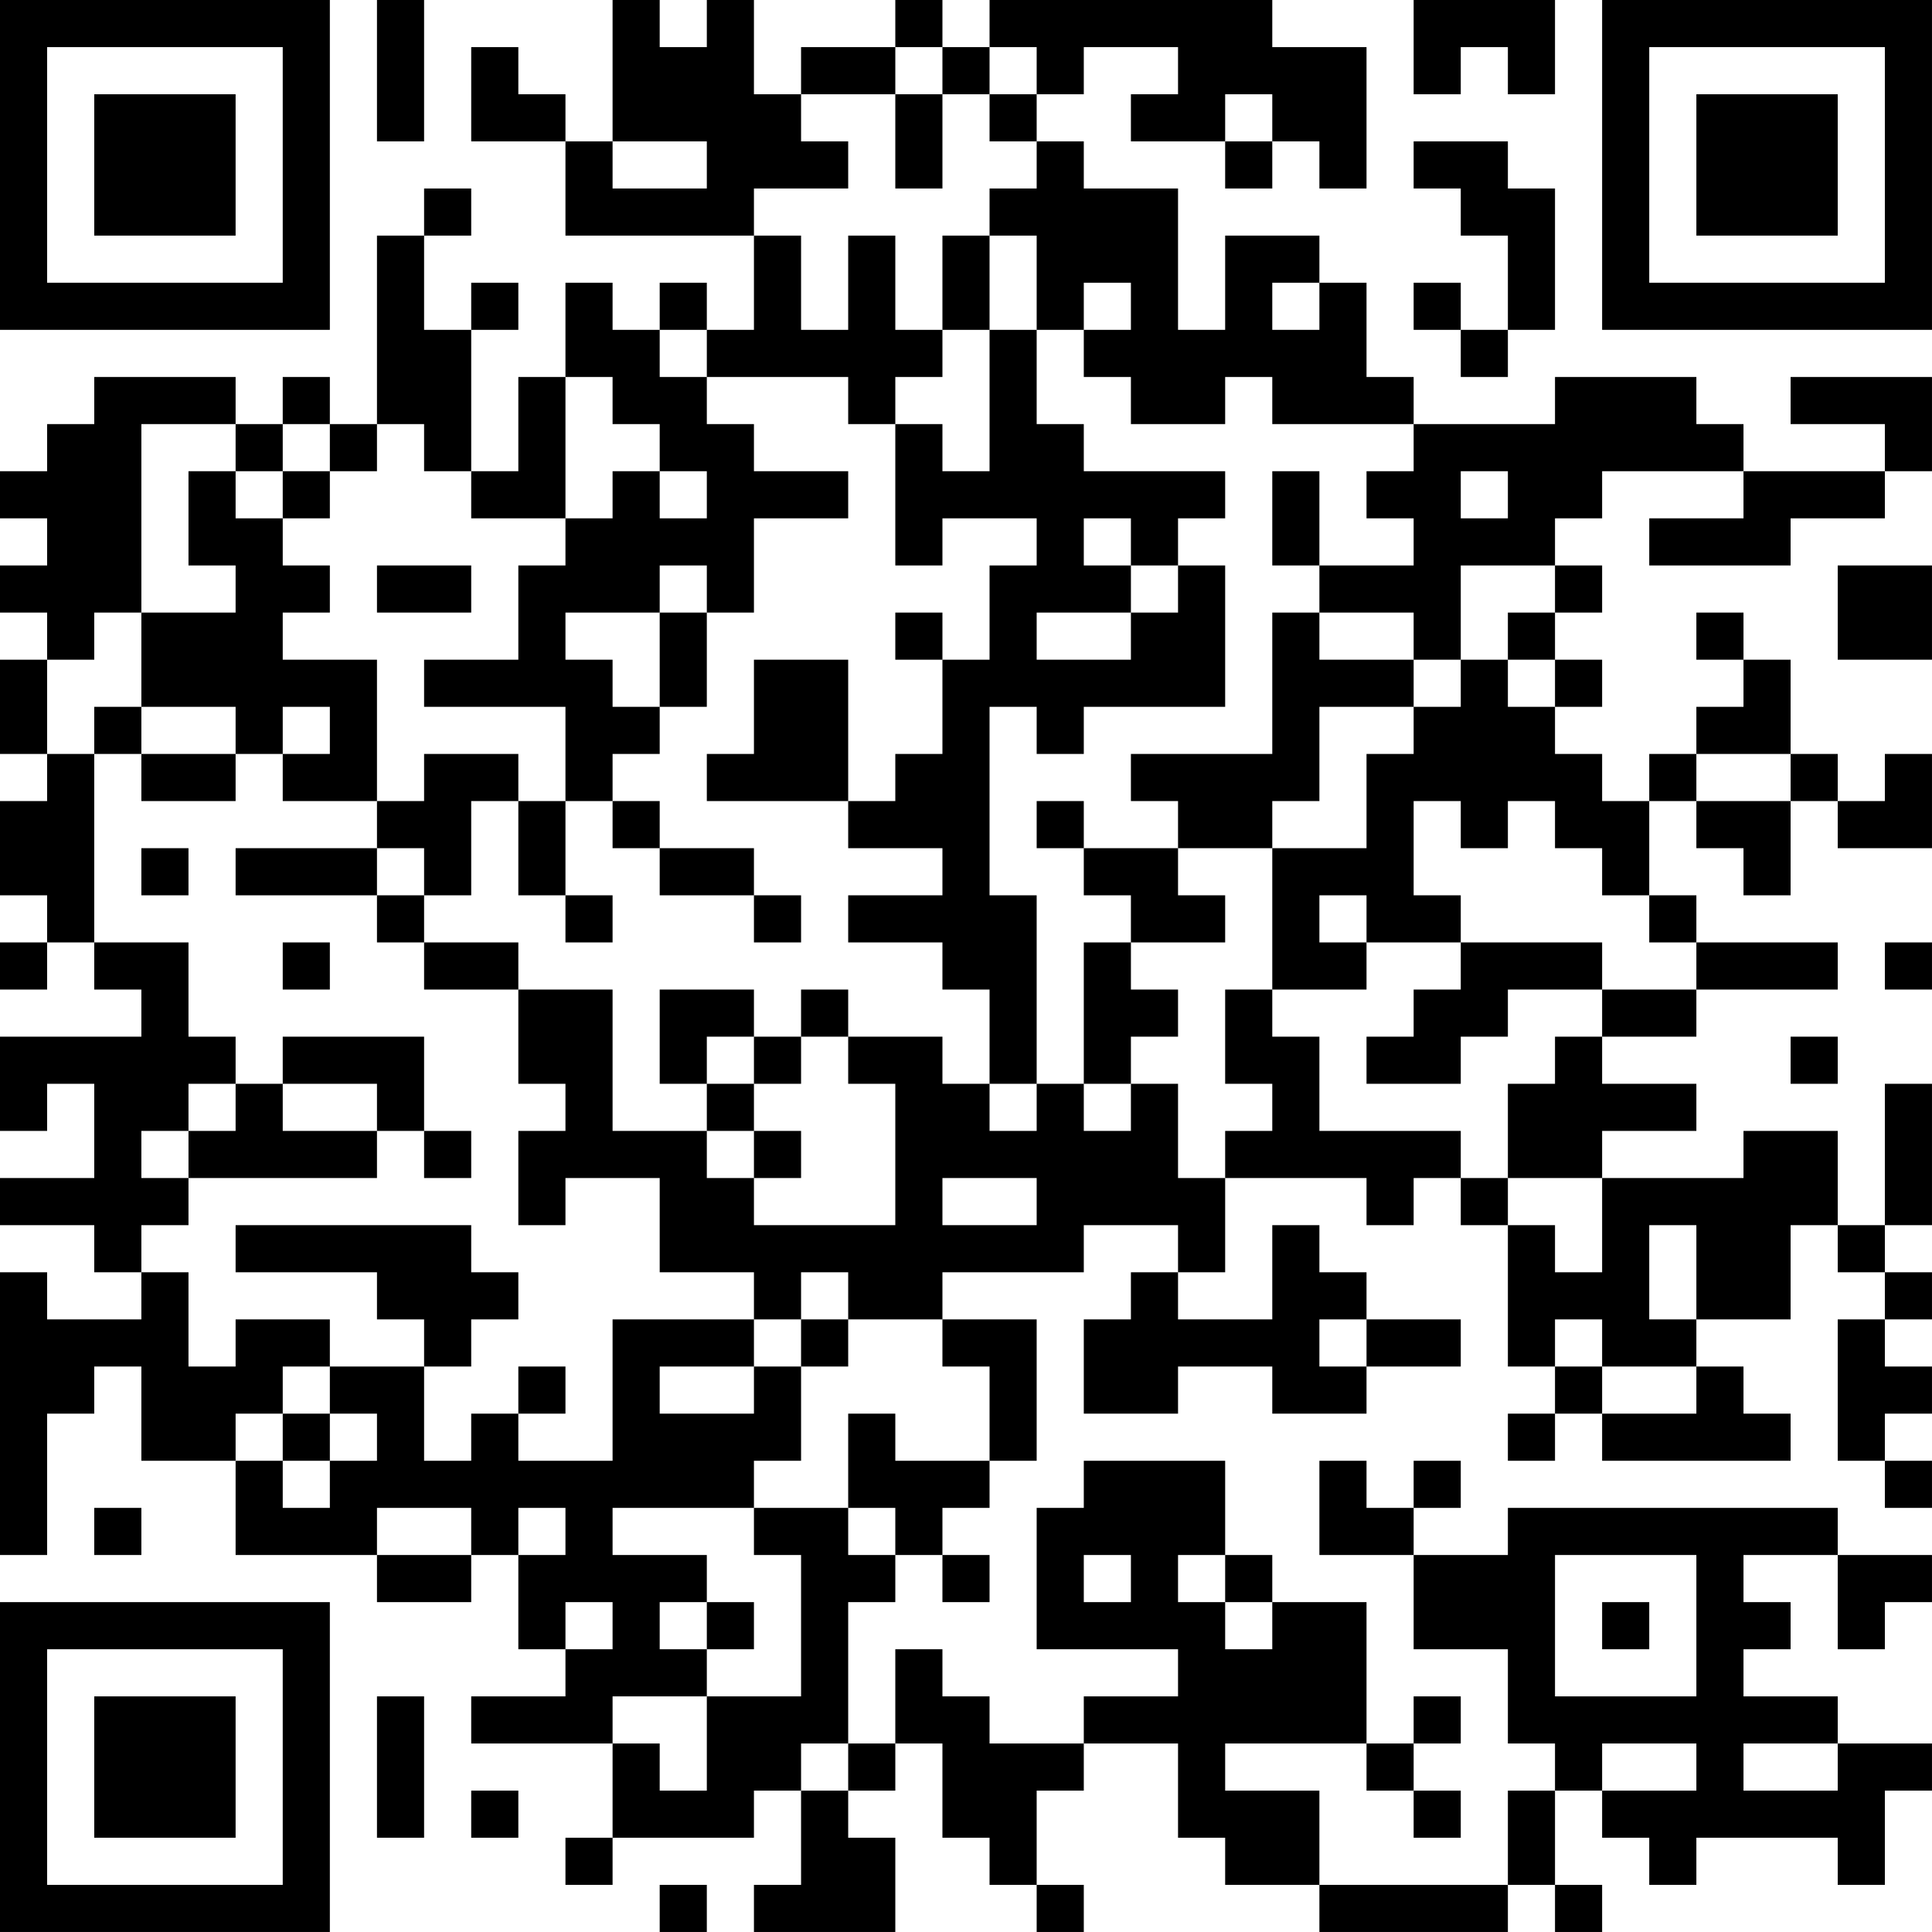 <?xml version="1.0" encoding="UTF-8"?>
<svg xmlns="http://www.w3.org/2000/svg" version="1.1" width="200" height="200" viewBox="0 0 200 200"><rect x="0" y="0" width="200" height="200" fill="#ffffff"/><g transform="scale(4.878)"><g transform="translate(0,0)"><path fill-rule="evenodd" d="M8 0L8 3L9 3L9 0ZM13 0L13 3L12 3L12 2L11 2L11 1L10 1L10 3L12 3L12 5L16 5L16 7L15 7L15 6L14 6L14 7L13 7L13 6L12 6L12 8L11 8L11 10L10 10L10 7L11 7L11 6L10 6L10 7L9 7L9 5L10 5L10 4L9 4L9 5L8 5L8 9L7 9L7 8L6 8L6 9L5 9L5 8L2 8L2 9L1 9L1 10L0 10L0 11L1 11L1 12L0 12L0 13L1 13L1 14L0 14L0 16L1 16L1 17L0 17L0 19L1 19L1 20L0 20L0 21L1 21L1 20L2 20L2 21L3 21L3 22L0 22L0 24L1 24L1 23L2 23L2 25L0 25L0 26L2 26L2 27L3 27L3 28L1 28L1 27L0 27L0 33L1 33L1 30L2 30L2 29L3 29L3 31L5 31L5 33L8 33L8 34L10 34L10 33L11 33L11 35L12 35L12 36L10 36L10 37L13 37L13 39L12 39L12 40L13 40L13 39L16 39L16 38L17 38L17 40L16 40L16 41L19 41L19 39L18 39L18 38L19 38L19 37L20 37L20 39L21 39L21 40L22 40L22 41L23 41L23 40L22 40L22 38L23 38L23 37L25 37L25 39L26 39L26 40L28 40L28 41L32 41L32 40L33 40L33 41L34 41L34 40L33 40L33 38L34 38L34 39L35 39L35 40L36 40L36 39L39 39L39 40L40 40L40 38L41 38L41 37L39 37L39 36L37 36L37 35L38 35L38 34L37 34L37 33L39 33L39 35L40 35L40 34L41 34L41 33L39 33L39 32L32 32L32 33L30 33L30 32L31 32L31 31L30 31L30 32L29 32L29 31L28 31L28 33L30 33L30 35L32 35L32 37L33 37L33 38L32 38L32 40L28 40L28 38L26 38L26 37L29 37L29 38L30 38L30 39L31 39L31 38L30 38L30 37L31 37L31 36L30 36L30 37L29 37L29 34L27 34L27 33L26 33L26 31L23 31L23 32L22 32L22 35L25 35L25 36L23 36L23 37L21 37L21 36L20 36L20 35L19 35L19 37L18 37L18 34L19 34L19 33L20 33L20 34L21 34L21 33L20 33L20 32L21 32L21 31L22 31L22 28L20 28L20 27L23 27L23 26L25 26L25 27L24 27L24 28L23 28L23 30L25 30L25 29L27 29L27 30L29 30L29 29L31 29L31 28L29 28L29 27L28 27L28 26L27 26L27 28L25 28L25 27L26 27L26 25L29 25L29 26L30 26L30 25L31 25L31 26L32 26L32 29L33 29L33 30L32 30L32 31L33 31L33 30L34 30L34 31L38 31L38 30L37 30L37 29L36 29L36 28L38 28L38 26L39 26L39 27L40 27L40 28L39 28L39 31L40 31L40 32L41 32L41 31L40 31L40 30L41 30L41 29L40 29L40 28L41 28L41 27L40 27L40 26L41 26L41 23L40 23L40 26L39 26L39 24L37 24L37 25L34 25L34 24L36 24L36 23L34 23L34 22L36 22L36 21L39 21L39 20L36 20L36 19L35 19L35 17L36 17L36 18L37 18L37 19L38 19L38 17L39 17L39 18L41 18L41 16L40 16L40 17L39 17L39 16L38 16L38 14L37 14L37 13L36 13L36 14L37 14L37 15L36 15L36 16L35 16L35 17L34 17L34 16L33 16L33 15L34 15L34 14L33 14L33 13L34 13L34 12L33 12L33 11L34 11L34 10L37 10L37 11L35 11L35 12L38 12L38 11L40 11L40 10L41 10L41 8L38 8L38 9L40 9L40 10L37 10L37 9L36 9L36 8L33 8L33 9L30 9L30 8L29 8L29 6L28 6L28 5L26 5L26 7L25 7L25 4L23 4L23 3L22 3L22 2L23 2L23 1L25 1L25 2L24 2L24 3L26 3L26 4L27 4L27 3L28 3L28 4L29 4L29 1L27 1L27 0L21 0L21 1L20 1L20 0L19 0L19 1L17 1L17 2L16 2L16 0L15 0L15 1L14 1L14 0ZM30 0L30 2L31 2L31 1L32 1L32 2L33 2L33 0ZM19 1L19 2L17 2L17 3L18 3L18 4L16 4L16 5L17 5L17 7L18 7L18 5L19 5L19 7L20 7L20 8L19 8L19 9L18 9L18 8L15 8L15 7L14 7L14 8L15 8L15 9L16 9L16 10L18 10L18 11L16 11L16 13L15 13L15 12L14 12L14 13L12 13L12 14L13 14L13 15L14 15L14 16L13 16L13 17L12 17L12 15L9 15L9 14L11 14L11 12L12 12L12 11L13 11L13 10L14 10L14 11L15 11L15 10L14 10L14 9L13 9L13 8L12 8L12 11L10 11L10 10L9 10L9 9L8 9L8 10L7 10L7 9L6 9L6 10L5 10L5 9L3 9L3 13L2 13L2 14L1 14L1 16L2 16L2 20L4 20L4 22L5 22L5 23L4 23L4 24L3 24L3 25L4 25L4 26L3 26L3 27L4 27L4 29L5 29L5 28L7 28L7 29L6 29L6 30L5 30L5 31L6 31L6 32L7 32L7 31L8 31L8 30L7 30L7 29L9 29L9 31L10 31L10 30L11 30L11 31L13 31L13 28L16 28L16 29L14 29L14 30L16 30L16 29L17 29L17 31L16 31L16 32L13 32L13 33L15 33L15 34L14 34L14 35L15 35L15 36L13 36L13 37L14 37L14 38L15 38L15 36L17 36L17 33L16 33L16 32L18 32L18 33L19 33L19 32L18 32L18 30L19 30L19 31L21 31L21 29L20 29L20 28L18 28L18 27L17 27L17 28L16 28L16 27L14 27L14 25L12 25L12 26L11 26L11 24L12 24L12 23L11 23L11 21L13 21L13 24L15 24L15 25L16 25L16 26L19 26L19 23L18 23L18 22L20 22L20 23L21 23L21 24L22 24L22 23L23 23L23 24L24 24L24 23L25 23L25 25L26 25L26 24L27 24L27 23L26 23L26 21L27 21L27 22L28 22L28 24L31 24L31 25L32 25L32 26L33 26L33 27L34 27L34 25L32 25L32 23L33 23L33 22L34 22L34 21L36 21L36 20L35 20L35 19L34 19L34 18L33 18L33 17L32 17L32 18L31 18L31 17L30 17L30 19L31 19L31 20L29 20L29 19L28 19L28 20L29 20L29 21L27 21L27 18L29 18L29 16L30 16L30 15L31 15L31 14L32 14L32 15L33 15L33 14L32 14L32 13L33 13L33 12L31 12L31 14L30 14L30 13L28 13L28 12L30 12L30 11L29 11L29 10L30 10L30 9L27 9L27 8L26 8L26 9L24 9L24 8L23 8L23 7L24 7L24 6L23 6L23 7L22 7L22 5L21 5L21 4L22 4L22 3L21 3L21 2L22 2L22 1L21 1L21 2L20 2L20 1ZM19 2L19 4L20 4L20 2ZM26 2L26 3L27 3L27 2ZM13 3L13 4L15 4L15 3ZM30 3L30 4L31 4L31 5L32 5L32 7L31 7L31 6L30 6L30 7L31 7L31 8L32 8L32 7L33 7L33 4L32 4L32 3ZM20 5L20 7L21 7L21 10L20 10L20 9L19 9L19 12L20 12L20 11L22 11L22 12L21 12L21 14L20 14L20 13L19 13L19 14L20 14L20 16L19 16L19 17L18 17L18 14L16 14L16 16L15 16L15 17L18 17L18 18L20 18L20 19L18 19L18 20L20 20L20 21L21 21L21 23L22 23L22 19L21 19L21 15L22 15L22 16L23 16L23 15L26 15L26 12L25 12L25 11L26 11L26 10L23 10L23 9L22 9L22 7L21 7L21 5ZM27 6L27 7L28 7L28 6ZM4 10L4 12L5 12L5 13L3 13L3 15L2 15L2 16L3 16L3 17L5 17L5 16L6 16L6 17L8 17L8 18L5 18L5 19L8 19L8 20L9 20L9 21L11 21L11 20L9 20L9 19L10 19L10 17L11 17L11 19L12 19L12 20L13 20L13 19L12 19L12 17L11 17L11 16L9 16L9 17L8 17L8 14L6 14L6 13L7 13L7 12L6 12L6 11L7 11L7 10L6 10L6 11L5 11L5 10ZM27 10L27 12L28 12L28 10ZM31 10L31 11L32 11L32 10ZM23 11L23 12L24 12L24 13L22 13L22 14L24 14L24 13L25 13L25 12L24 12L24 11ZM8 12L8 13L10 13L10 12ZM39 12L39 14L41 14L41 12ZM14 13L14 15L15 15L15 13ZM27 13L27 16L24 16L24 17L25 17L25 18L23 18L23 17L22 17L22 18L23 18L23 19L24 19L24 20L23 20L23 23L24 23L24 22L25 22L25 21L24 21L24 20L26 20L26 19L25 19L25 18L27 18L27 17L28 17L28 15L30 15L30 14L28 14L28 13ZM3 15L3 16L5 16L5 15ZM6 15L6 16L7 16L7 15ZM36 16L36 17L38 17L38 16ZM13 17L13 18L14 18L14 19L16 19L16 20L17 20L17 19L16 19L16 18L14 18L14 17ZM3 18L3 19L4 19L4 18ZM8 18L8 19L9 19L9 18ZM6 20L6 21L7 21L7 20ZM31 20L31 21L30 21L30 22L29 22L29 23L31 23L31 22L32 22L32 21L34 21L34 20ZM40 20L40 21L41 21L41 20ZM14 21L14 23L15 23L15 24L16 24L16 25L17 25L17 24L16 24L16 23L17 23L17 22L18 22L18 21L17 21L17 22L16 22L16 21ZM6 22L6 23L5 23L5 24L4 24L4 25L8 25L8 24L9 24L9 25L10 25L10 24L9 24L9 22ZM15 22L15 23L16 23L16 22ZM38 22L38 23L39 23L39 22ZM6 23L6 24L8 24L8 23ZM20 25L20 26L22 26L22 25ZM5 26L5 27L8 27L8 28L9 28L9 29L10 29L10 28L11 28L11 27L10 27L10 26ZM35 26L35 28L36 28L36 26ZM17 28L17 29L18 29L18 28ZM28 28L28 29L29 29L29 28ZM33 28L33 29L34 29L34 30L36 30L36 29L34 29L34 28ZM11 29L11 30L12 30L12 29ZM6 30L6 31L7 31L7 30ZM2 32L2 33L3 33L3 32ZM8 32L8 33L10 33L10 32ZM11 32L11 33L12 33L12 32ZM23 33L23 34L24 34L24 33ZM25 33L25 34L26 34L26 35L27 35L27 34L26 34L26 33ZM33 33L33 36L36 36L36 33ZM12 34L12 35L13 35L13 34ZM15 34L15 35L16 35L16 34ZM34 34L34 35L35 35L35 34ZM8 36L8 39L9 39L9 36ZM17 37L17 38L18 38L18 37ZM34 37L34 38L36 38L36 37ZM37 37L37 38L39 38L39 37ZM10 38L10 39L11 39L11 38ZM14 40L14 41L15 41L15 40ZM0 0L0 7L7 7L7 0ZM1 1L1 6L6 6L6 1ZM2 2L2 5L5 5L5 2ZM34 0L34 7L41 7L41 0ZM35 1L35 6L40 6L40 1ZM36 2L36 5L39 5L39 2ZM0 34L0 41L7 41L7 34ZM1 35L1 40L6 40L6 35ZM2 36L2 39L5 39L5 36Z" fill="#000000"/></g></g></svg>
